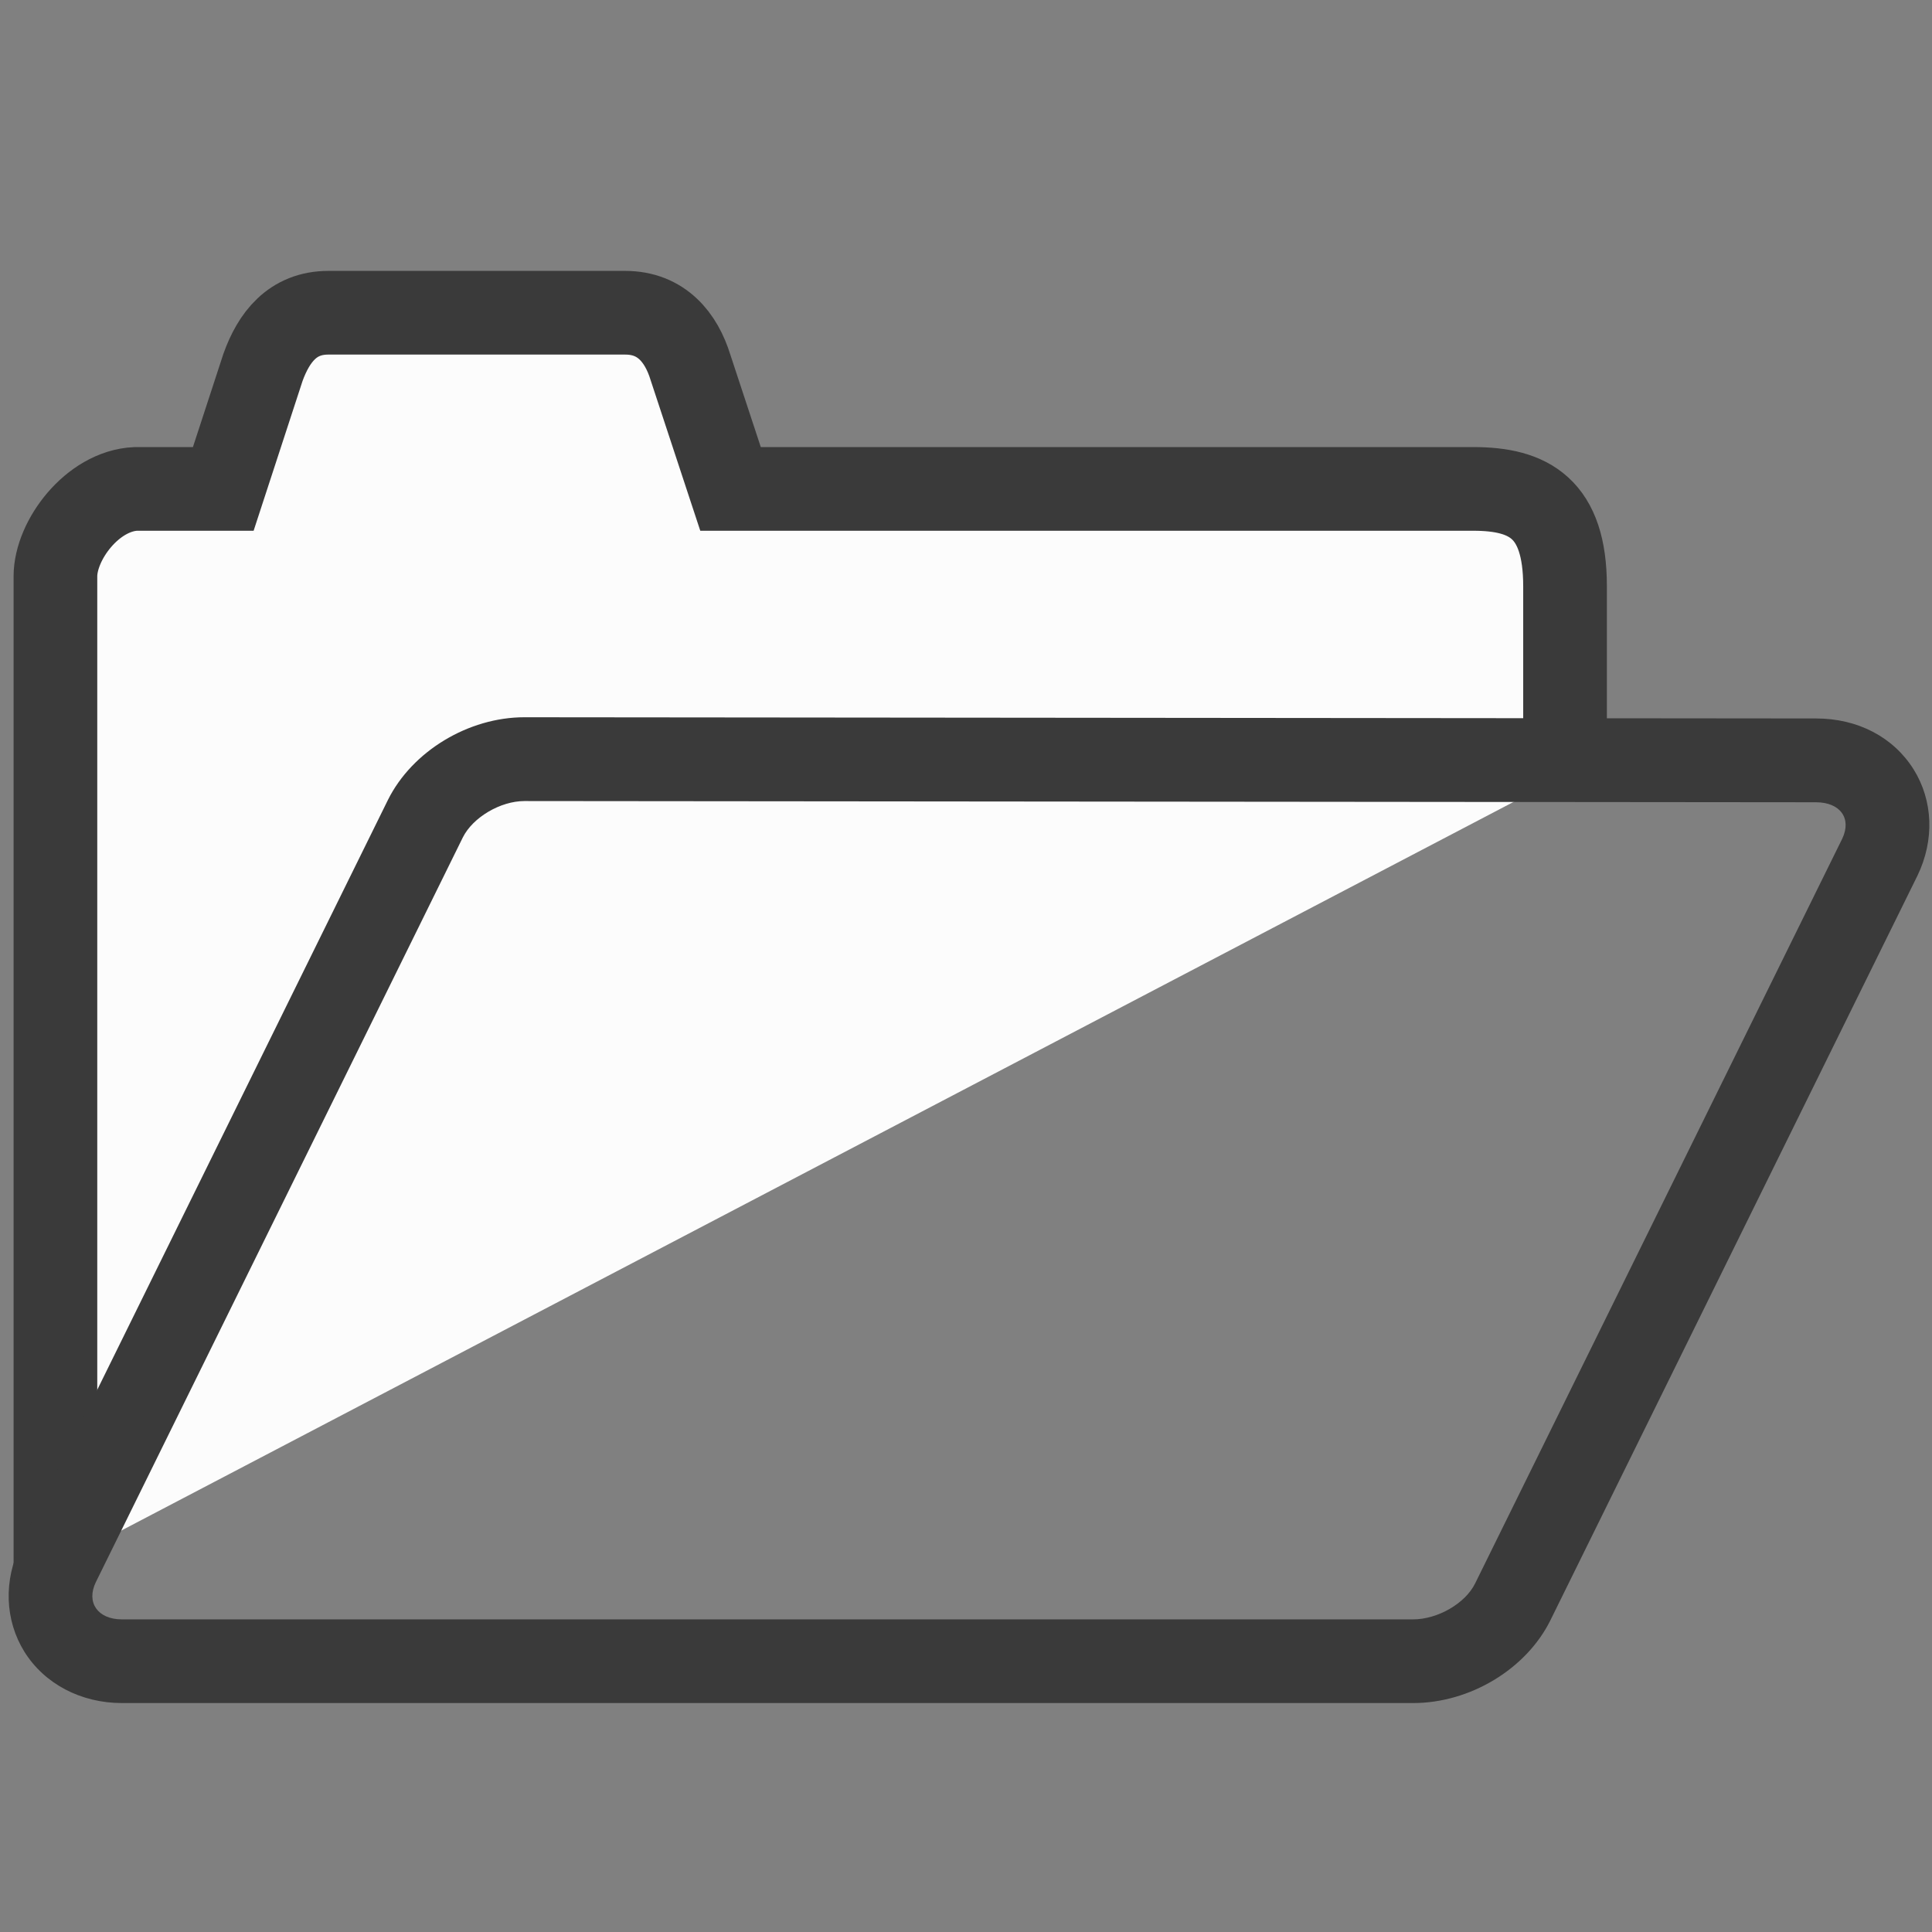 <?xml version="1.0" encoding="utf-8"?>
<!-- Generator: Adobe Illustrator 15.0.0, SVG Export Plug-In . SVG Version: 6.00 Build 0)  -->
<!DOCTYPE svg PUBLIC "-//W3C//DTD SVG 1.1//EN" "http://www.w3.org/Graphics/SVG/1.1/DTD/svg11.dtd">
<svg version="1.1" id="Layer_1" xmlns="http://www.w3.org/2000/svg" xmlns:xlink="http://www.w3.org/1999/xlink" x="0px" y="0px"
	 width="16px" height="16px" viewBox="0 0 16 16" enable-background="new 0 0 16 16" xml:space="preserve">
<rect x="0" y="0" width="16" height="16" fill="#808080" stroke="none"/>
<g>
	<path fill="#FCFCFC" stroke="#3A3A3A" stroke-width="0.693" d="M12.961,6.418V4.855
		c0-0.646-0.299-0.806-0.759-0.806H6.05L5.718,3.042C5.642,2.795,5.478,2.59,5.178,2.59H2.719
		c-0.298,0-0.452,0.205-0.541,0.452l-0.329,1.007h-0.725c-0.358,0.016-0.665,0.425-0.665,0.724v8.188"/>
	<path fill="none" stroke="#3A3A3A" stroke-width="0.693" d="M8.025,6.862"/>
	<g>
		<path fill="#3A3A3A" d="M4.343,6.634c0.001,0,0.003,0,0.004,0l10.692,0.01
			c0.202,0,0.298,0.135,0.217,0.303l-3.039,6.165c-0.082,0.168-0.312,0.299-0.515,0.299H1.01
			c-0.202,0-0.298-0.141-0.216-0.309l3.039-6.167C3.916,6.769,4.144,6.634,4.343,6.634 M4.343,5.94
			c-0.464,0-0.929,0.281-1.13,0.684l-3.041,6.171c-0.144,0.293-0.132,0.623,0.03,0.884
			c0.166,0.266,0.468,0.425,0.808,0.425h10.693c0.472,0,0.939-0.283,1.138-0.688l3.038-6.163
			c0.143-0.295,0.13-0.623-0.031-0.881C15.68,6.104,15.385,5.95,15.04,5.95L4.348,5.94H4.343
			L4.343,5.94z"/>
	</g>
</g>
</svg>
